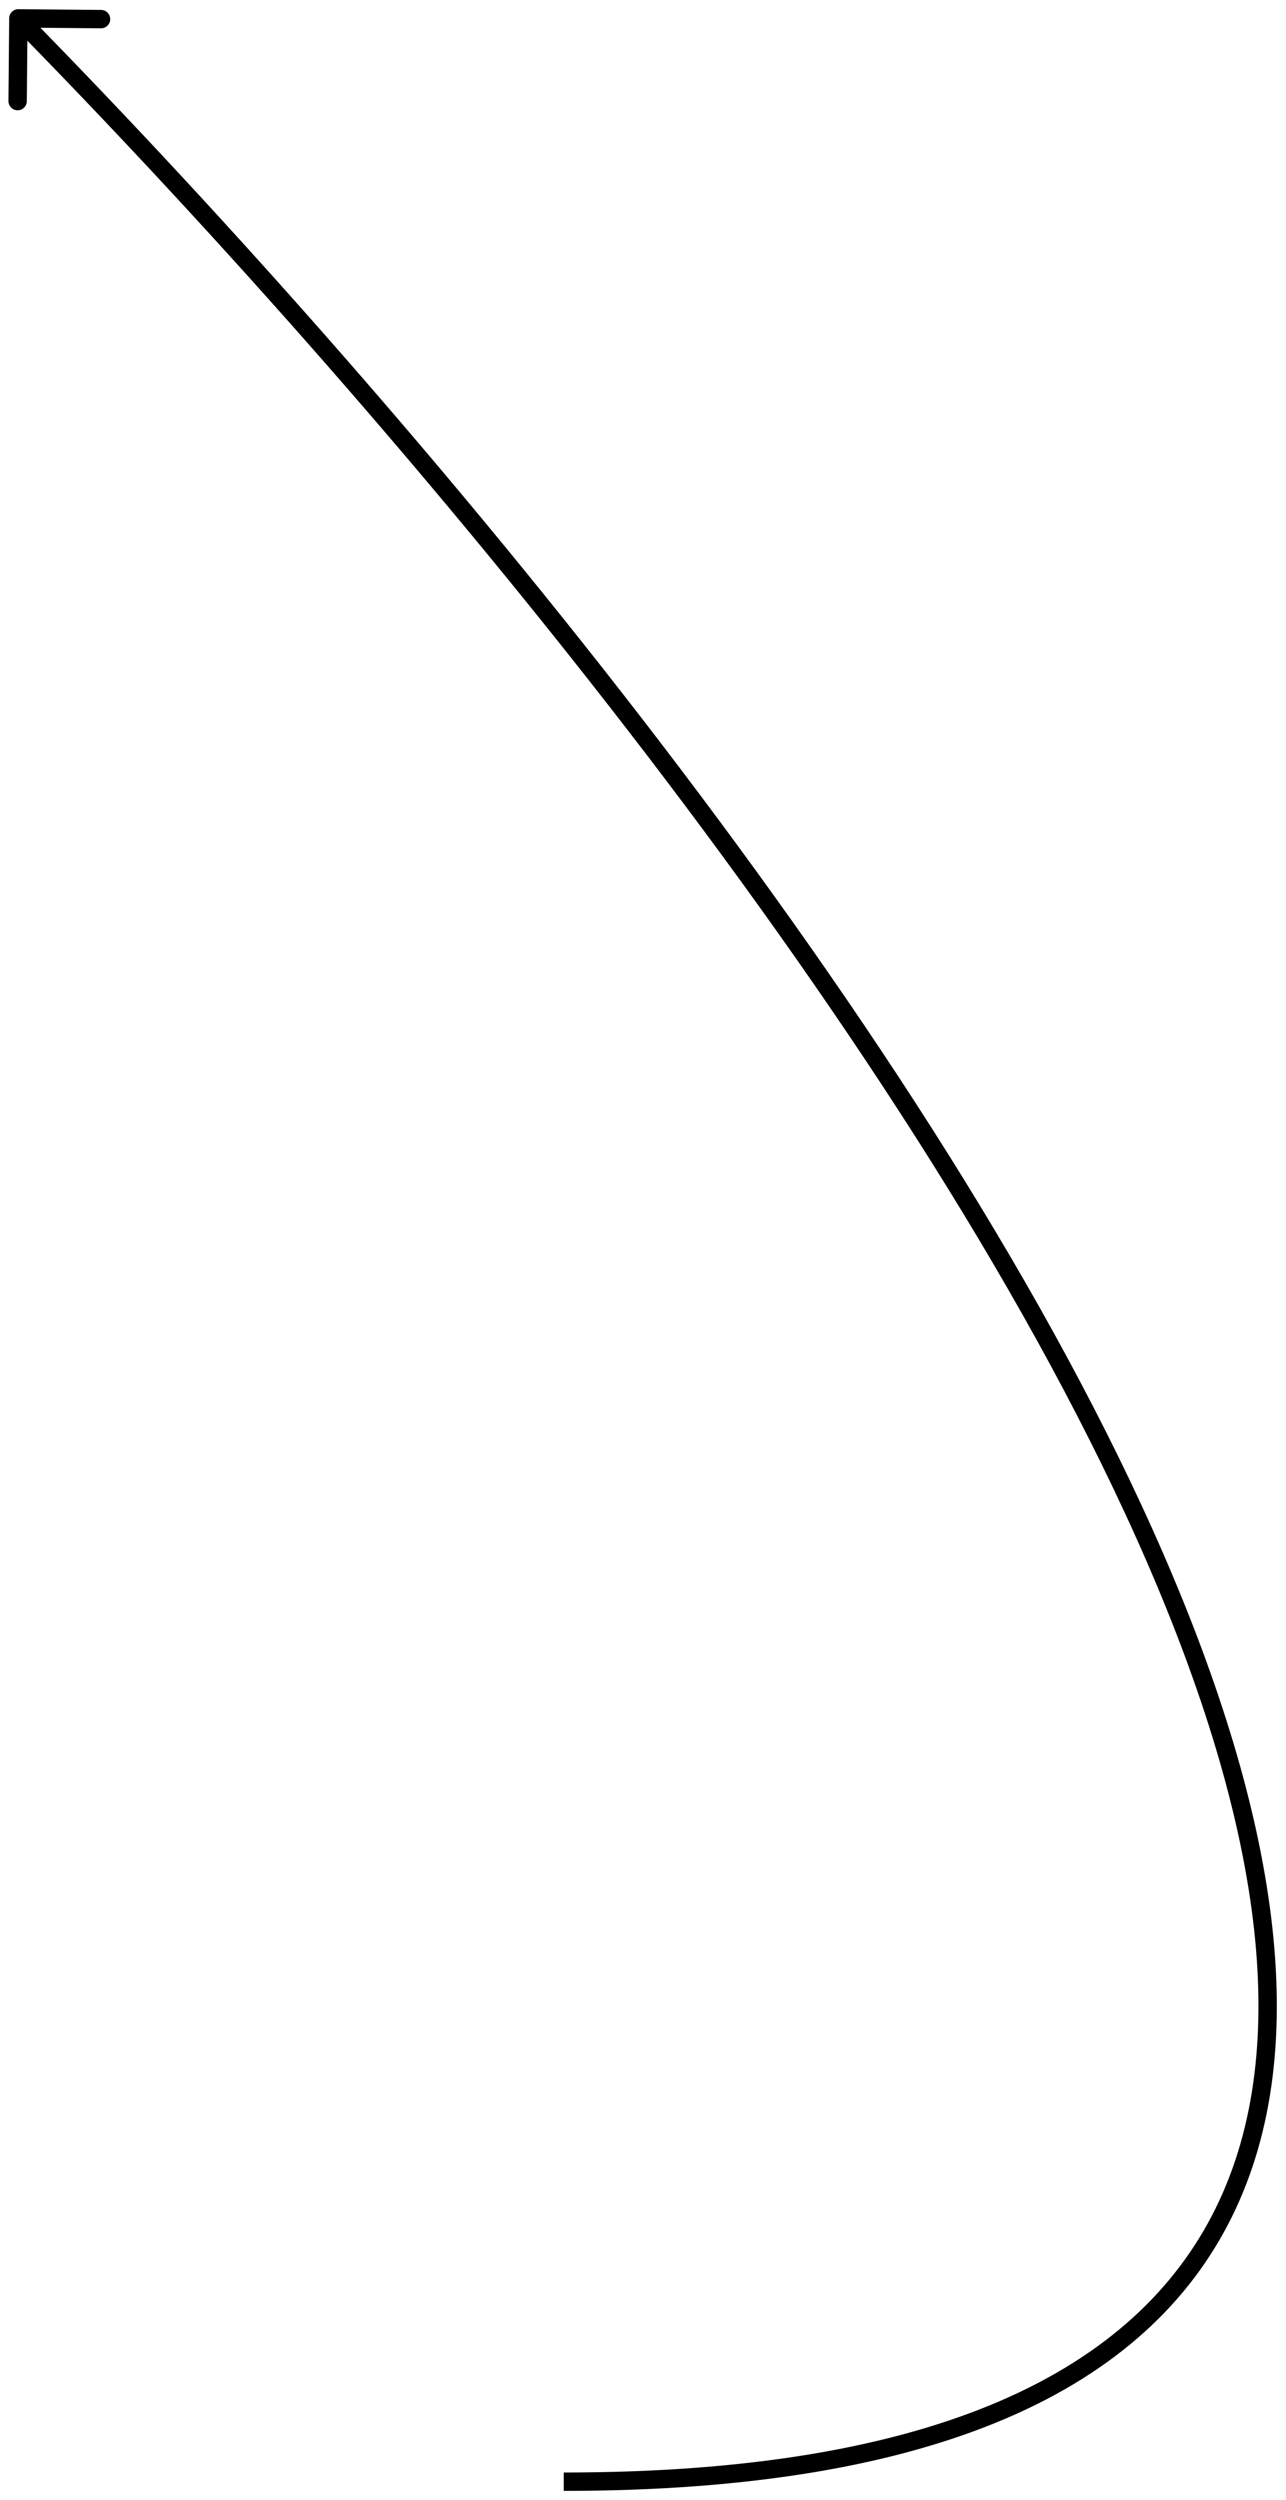 <svg width="70" height="136" viewBox="0 0 70 136" fill="none" xmlns="http://www.w3.org/2000/svg">
<path d="M1.004 0.5C0.728 0.498 0.502 0.719 0.5 0.996L0.46 5.495C0.457 5.771 0.679 5.997 0.955 6C1.231 6.002 1.457 5.78 1.46 5.504L1.496 1.504L5.495 1.54C5.771 1.543 5.997 1.321 6 1.045C6.002 0.769 5.78 0.543 5.504 0.54L1.004 0.5ZM30.685 135.5C51.131 135.5 62.472 129.901 67.069 120.565C71.641 111.279 69.41 98.531 63.335 84.551C51.166 56.547 23.304 22.993 1.357 0.65L0.643 1.35C22.57 23.674 50.325 57.12 62.418 84.949C68.474 98.886 70.535 111.262 66.172 120.123C61.834 128.932 51.014 134.5 30.685 134.5V135.5Z" fill="black"/>
</svg>
